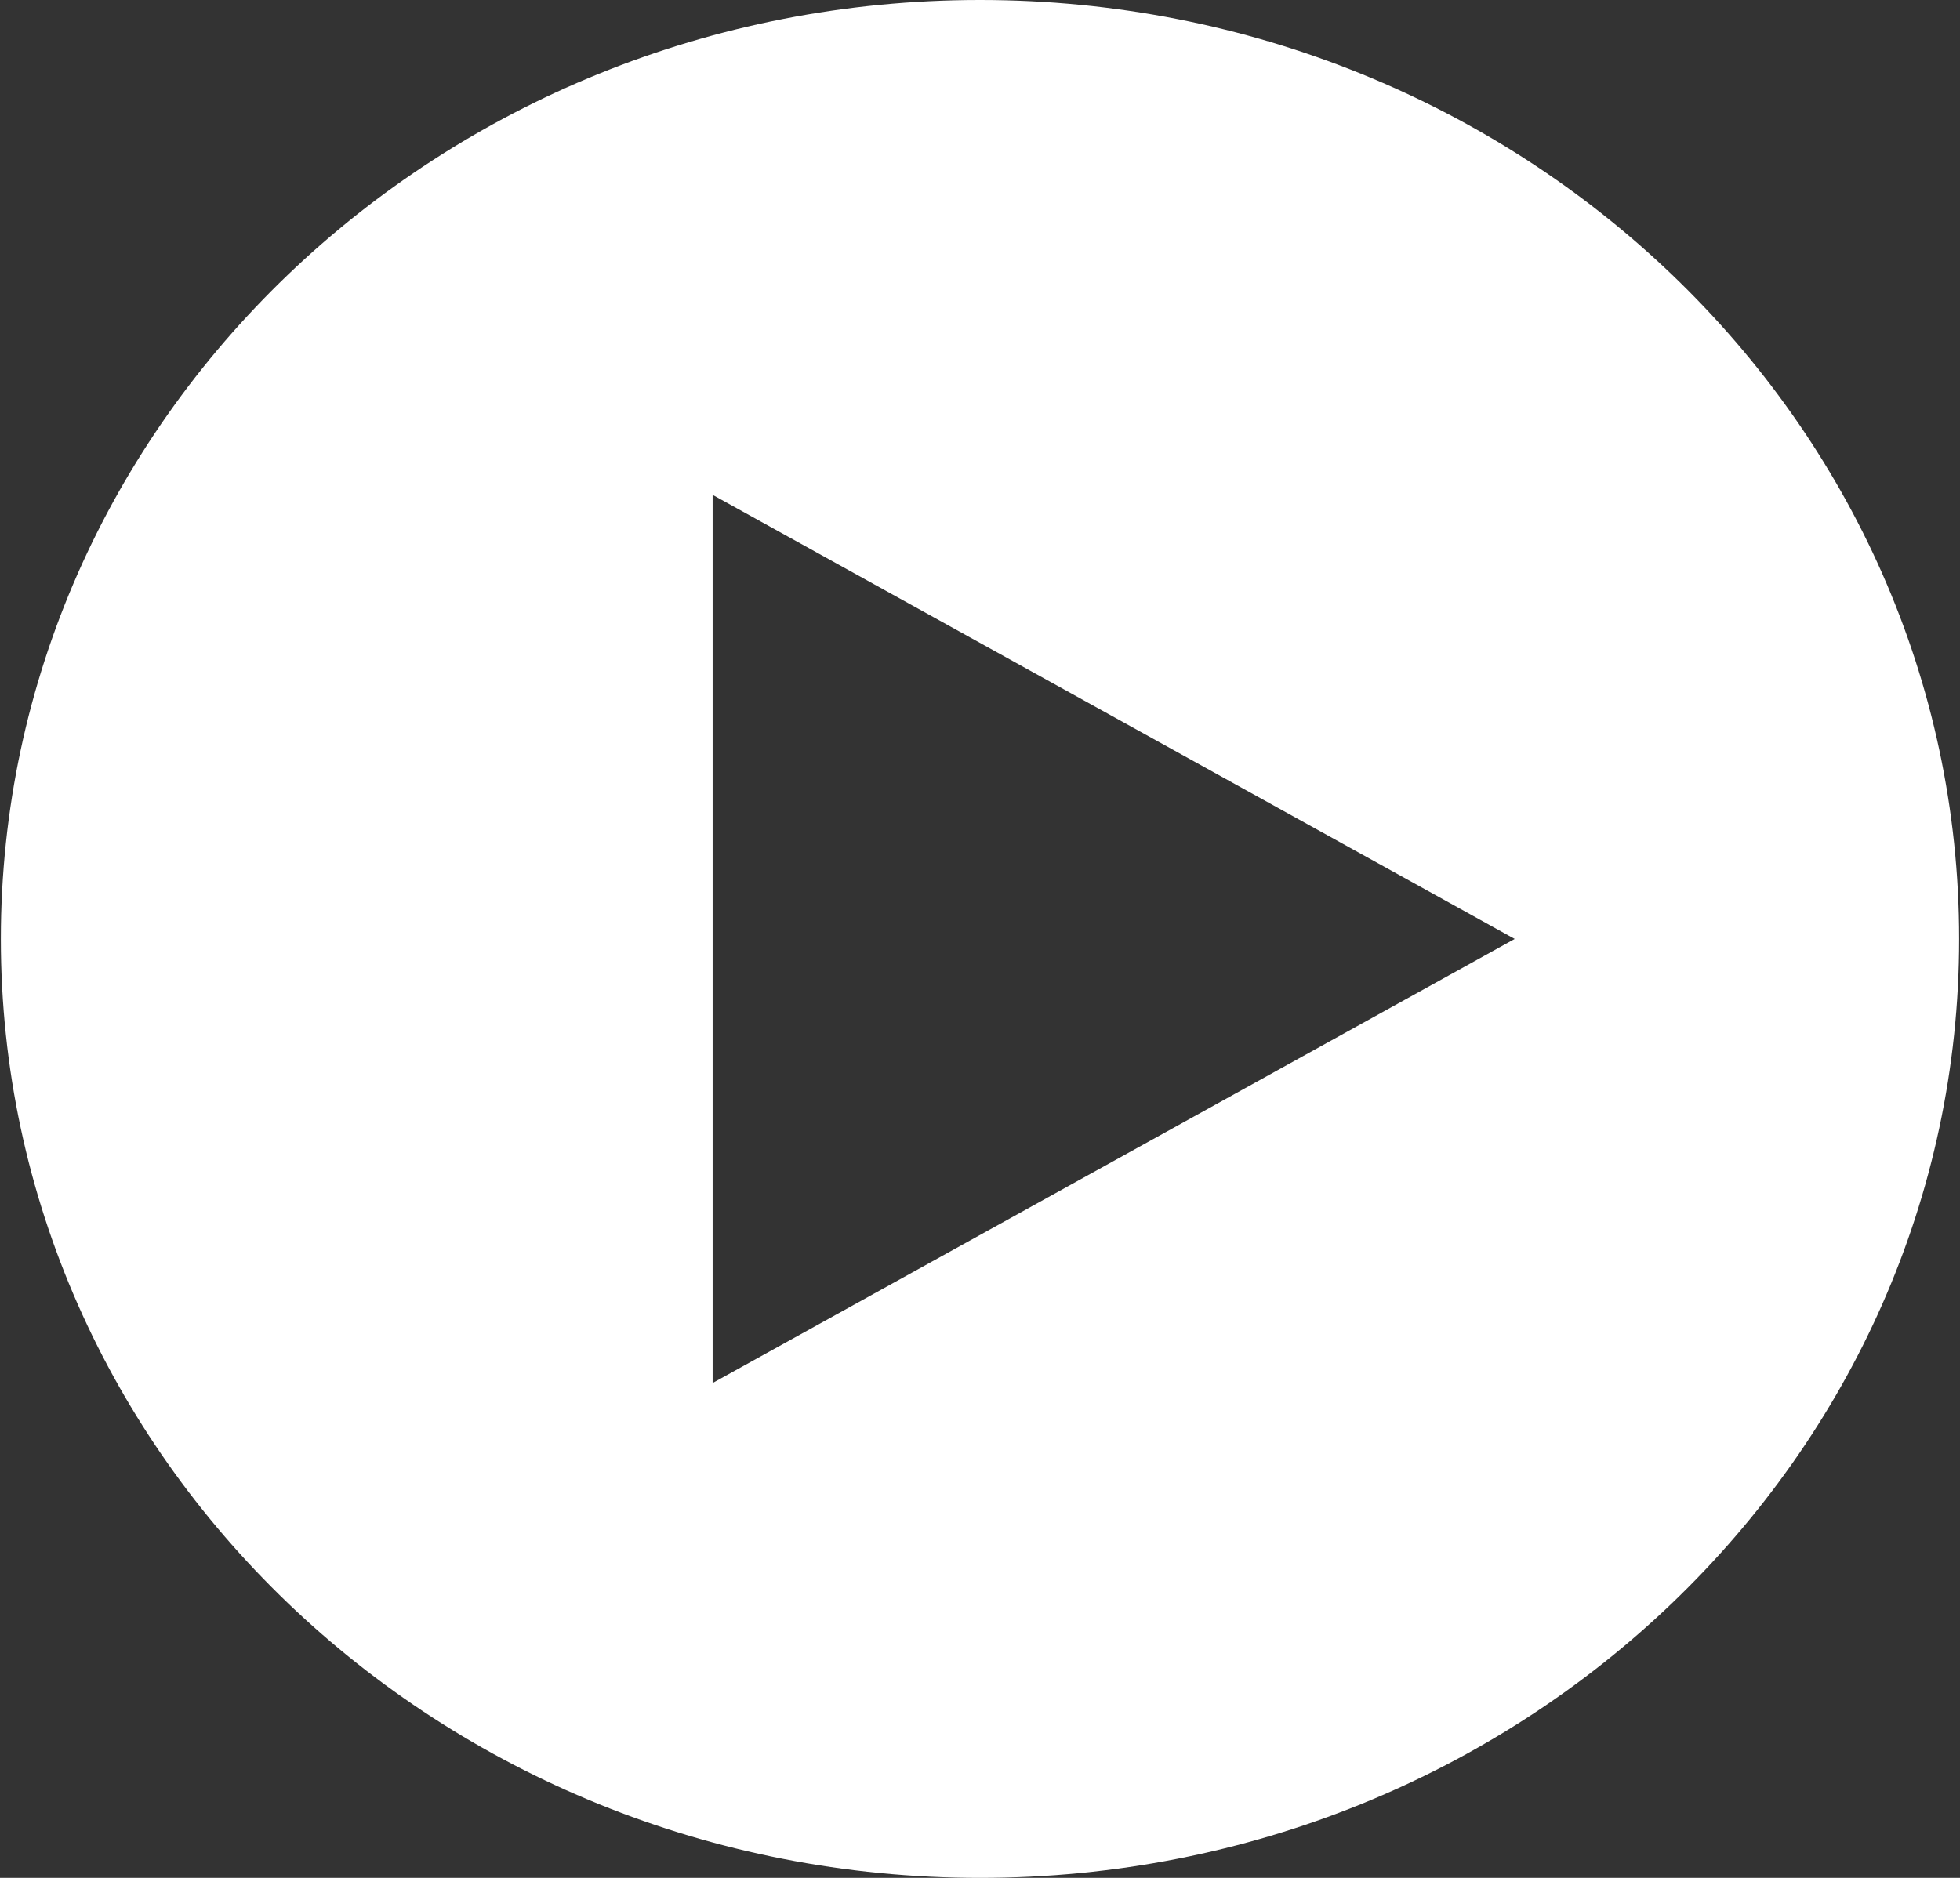 <svg width="48" height="46" viewBox="0 0 48 46" fill="none" xmlns="http://www.w3.org/2000/svg">
<rect x="0" y="0" width="48" height="46" fill="#333333" stroke="none"/>
<path fill-rule="evenodd" clip-rule="evenodd" d="M24 46C37.243 46 47.979 35.703 47.979 23C47.979 10.297 37.243 0 24 0C10.757 0 0.021 10.297 0.021 23C0.021 35.703 10.757 46 24 46ZM17.452 33.878L37.095 23L17.452 12.122L17.452 33.878Z" fill="white"/>
</svg>
